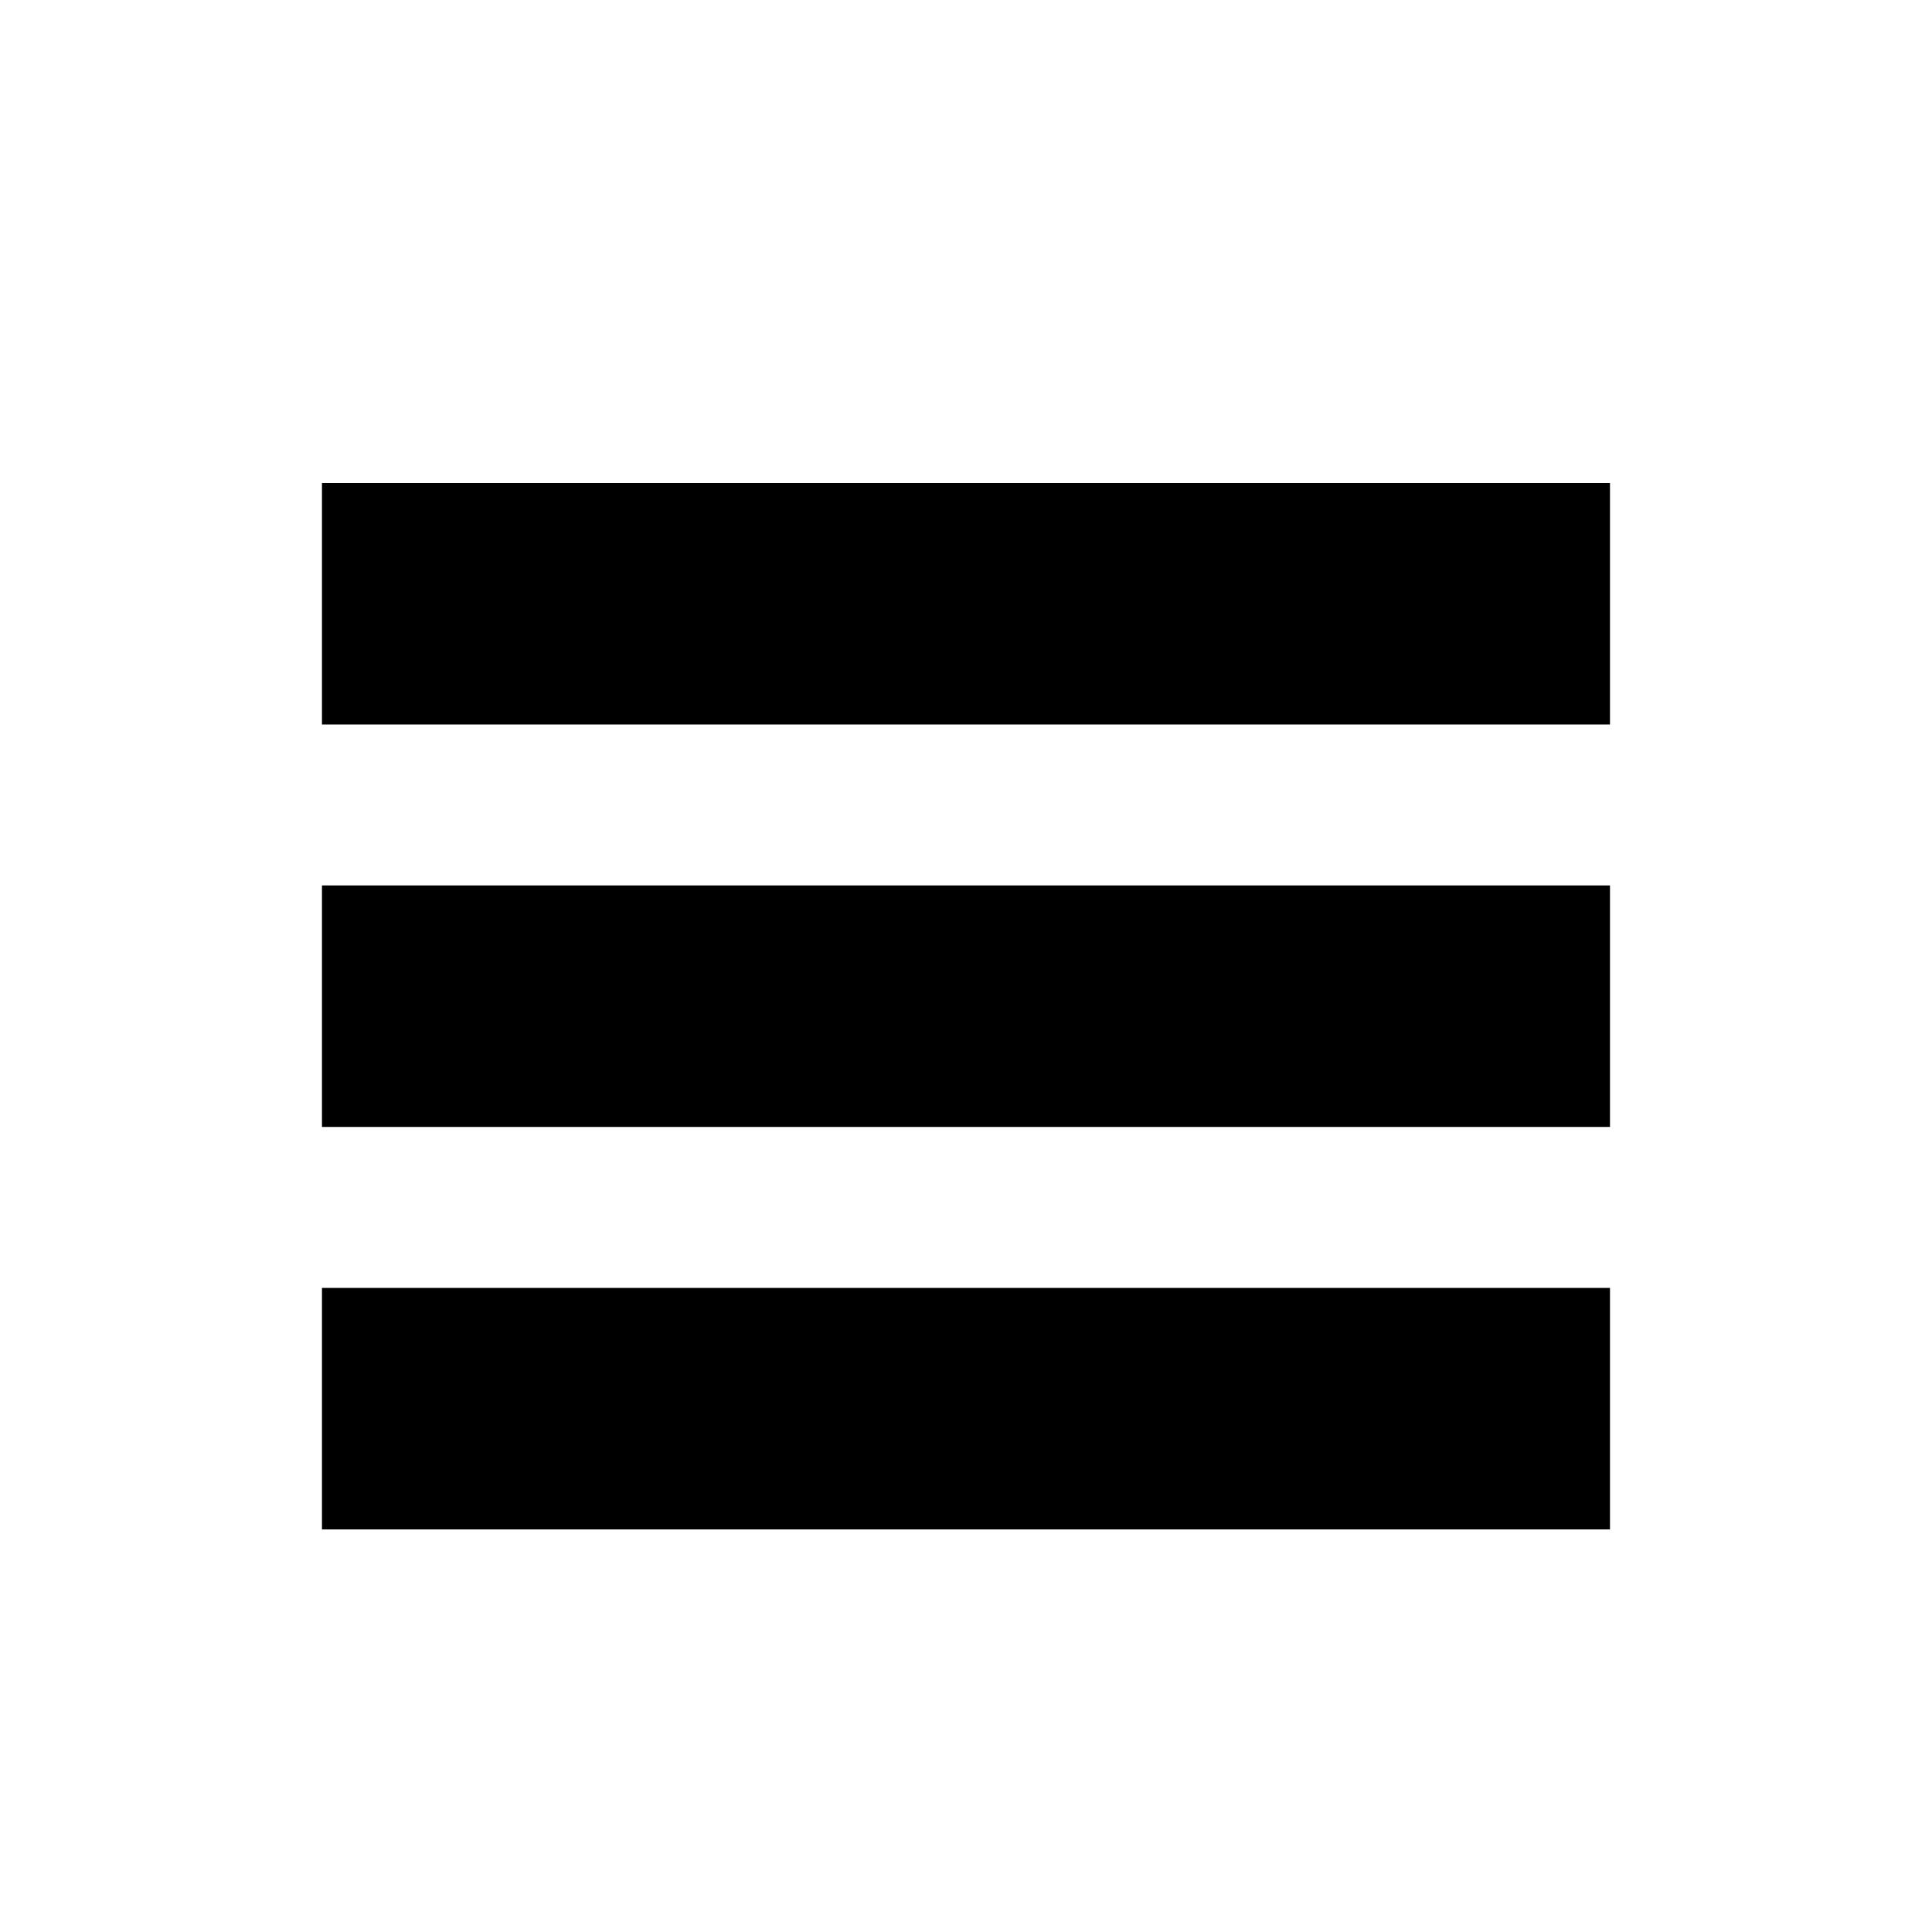 <svg width="40" height="40" viewBox="0 0 40 40" xmlns="http://www.w3.org/2000/svg"><path fill="currentColor" fill-rule="evenodd" clip-rule="evenodd" d="M33.333 10H6.666V15H33.333V10ZM6.666 18.332H33.333V23.332H6.666V18.332ZM6.666 26.665H33.333V31.665H6.666V26.665Z"></path></svg>